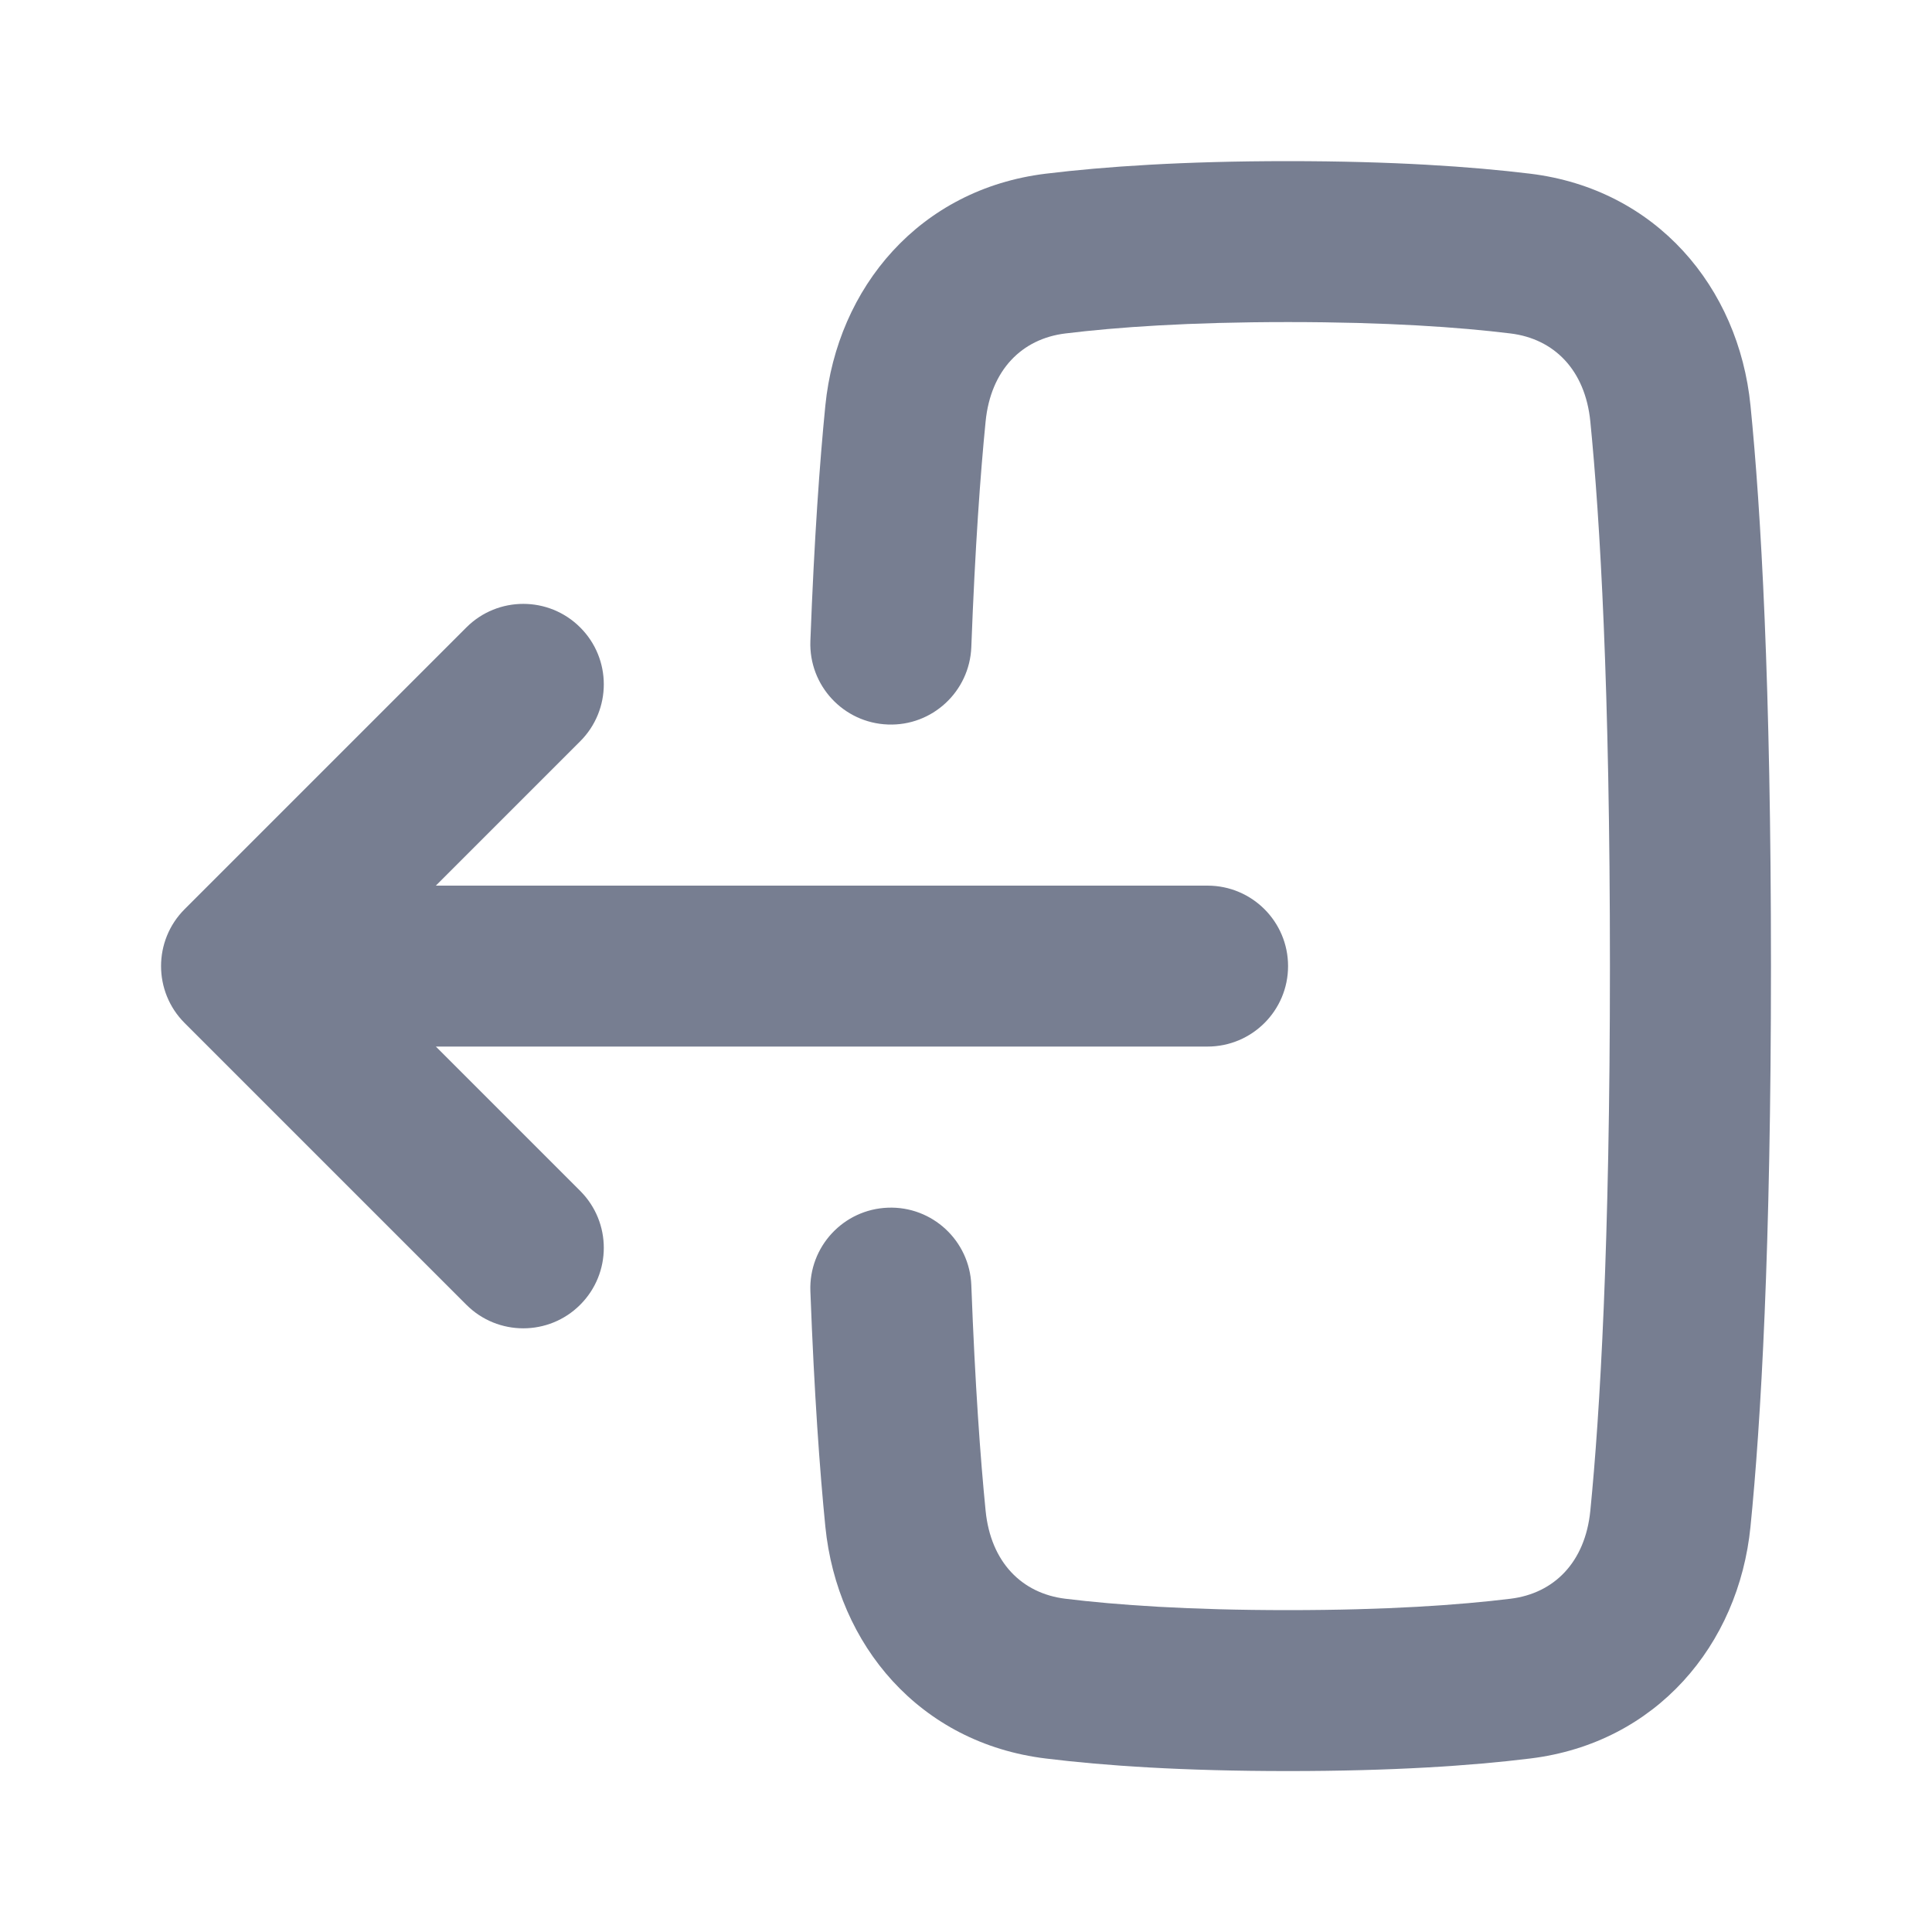<svg width="20" height="20" viewBox="0 0 20 20" fill="none" xmlns="http://www.w3.org/2000/svg">
<path fill-rule="evenodd" clip-rule="evenodd" d="M9.191 12.502C9.65 12.484 10.037 12.843 10.055 13.303C10.094 14.34 10.149 15.097 10.203 15.639C10.256 16.173 10.579 16.495 11.028 16.55C11.559 16.615 12.306 16.668 13.333 16.668C14.359 16.668 15.107 16.615 15.637 16.55C16.087 16.495 16.41 16.173 16.463 15.639C16.563 14.632 16.666 12.892 16.666 10.001C16.666 7.11 16.563 5.37 16.463 4.363C16.41 3.829 16.087 3.507 15.637 3.452C15.107 3.387 14.359 3.334 13.333 3.334C12.306 3.334 11.559 3.387 11.028 3.452C10.579 3.507 10.256 3.829 10.203 4.363C10.149 4.906 10.094 5.662 10.055 6.699C10.037 7.159 9.65 7.518 9.191 7.5C8.731 7.483 8.372 7.096 8.389 6.636C8.429 5.572 8.486 4.781 8.544 4.198C8.667 2.973 9.521 1.957 10.826 1.798C11.434 1.724 12.25 1.668 13.333 1.668C14.416 1.668 15.232 1.724 15.84 1.798C17.145 1.957 17.999 2.973 18.121 4.198C18.229 5.277 18.333 7.075 18.333 10.001C18.333 12.927 18.229 14.725 18.121 15.804C17.999 17.029 17.145 18.045 15.84 18.204C15.232 18.279 14.416 18.334 13.333 18.334C12.25 18.334 11.434 18.279 10.826 18.204C9.521 18.045 8.667 17.029 8.544 15.804C8.486 15.222 8.429 14.43 8.389 13.366C8.372 12.906 8.731 12.519 9.191 12.502Z" fill="#777E91"/>
<path fill-rule="evenodd" clip-rule="evenodd" d="M6.006 12.328C6.332 12.654 6.332 13.181 6.006 13.507C5.681 13.832 5.153 13.832 4.828 13.507L1.911 10.59C1.586 10.265 1.586 9.737 1.911 9.412L4.828 6.495C5.153 6.17 5.681 6.17 6.006 6.495C6.332 6.82 6.332 7.348 6.006 7.674L4.512 9.168H12.5C12.961 9.168 13.334 9.541 13.334 10.001C13.334 10.461 12.961 10.834 12.5 10.834L4.512 10.834L6.006 12.328Z" fill="#777E91"/>
</svg>
